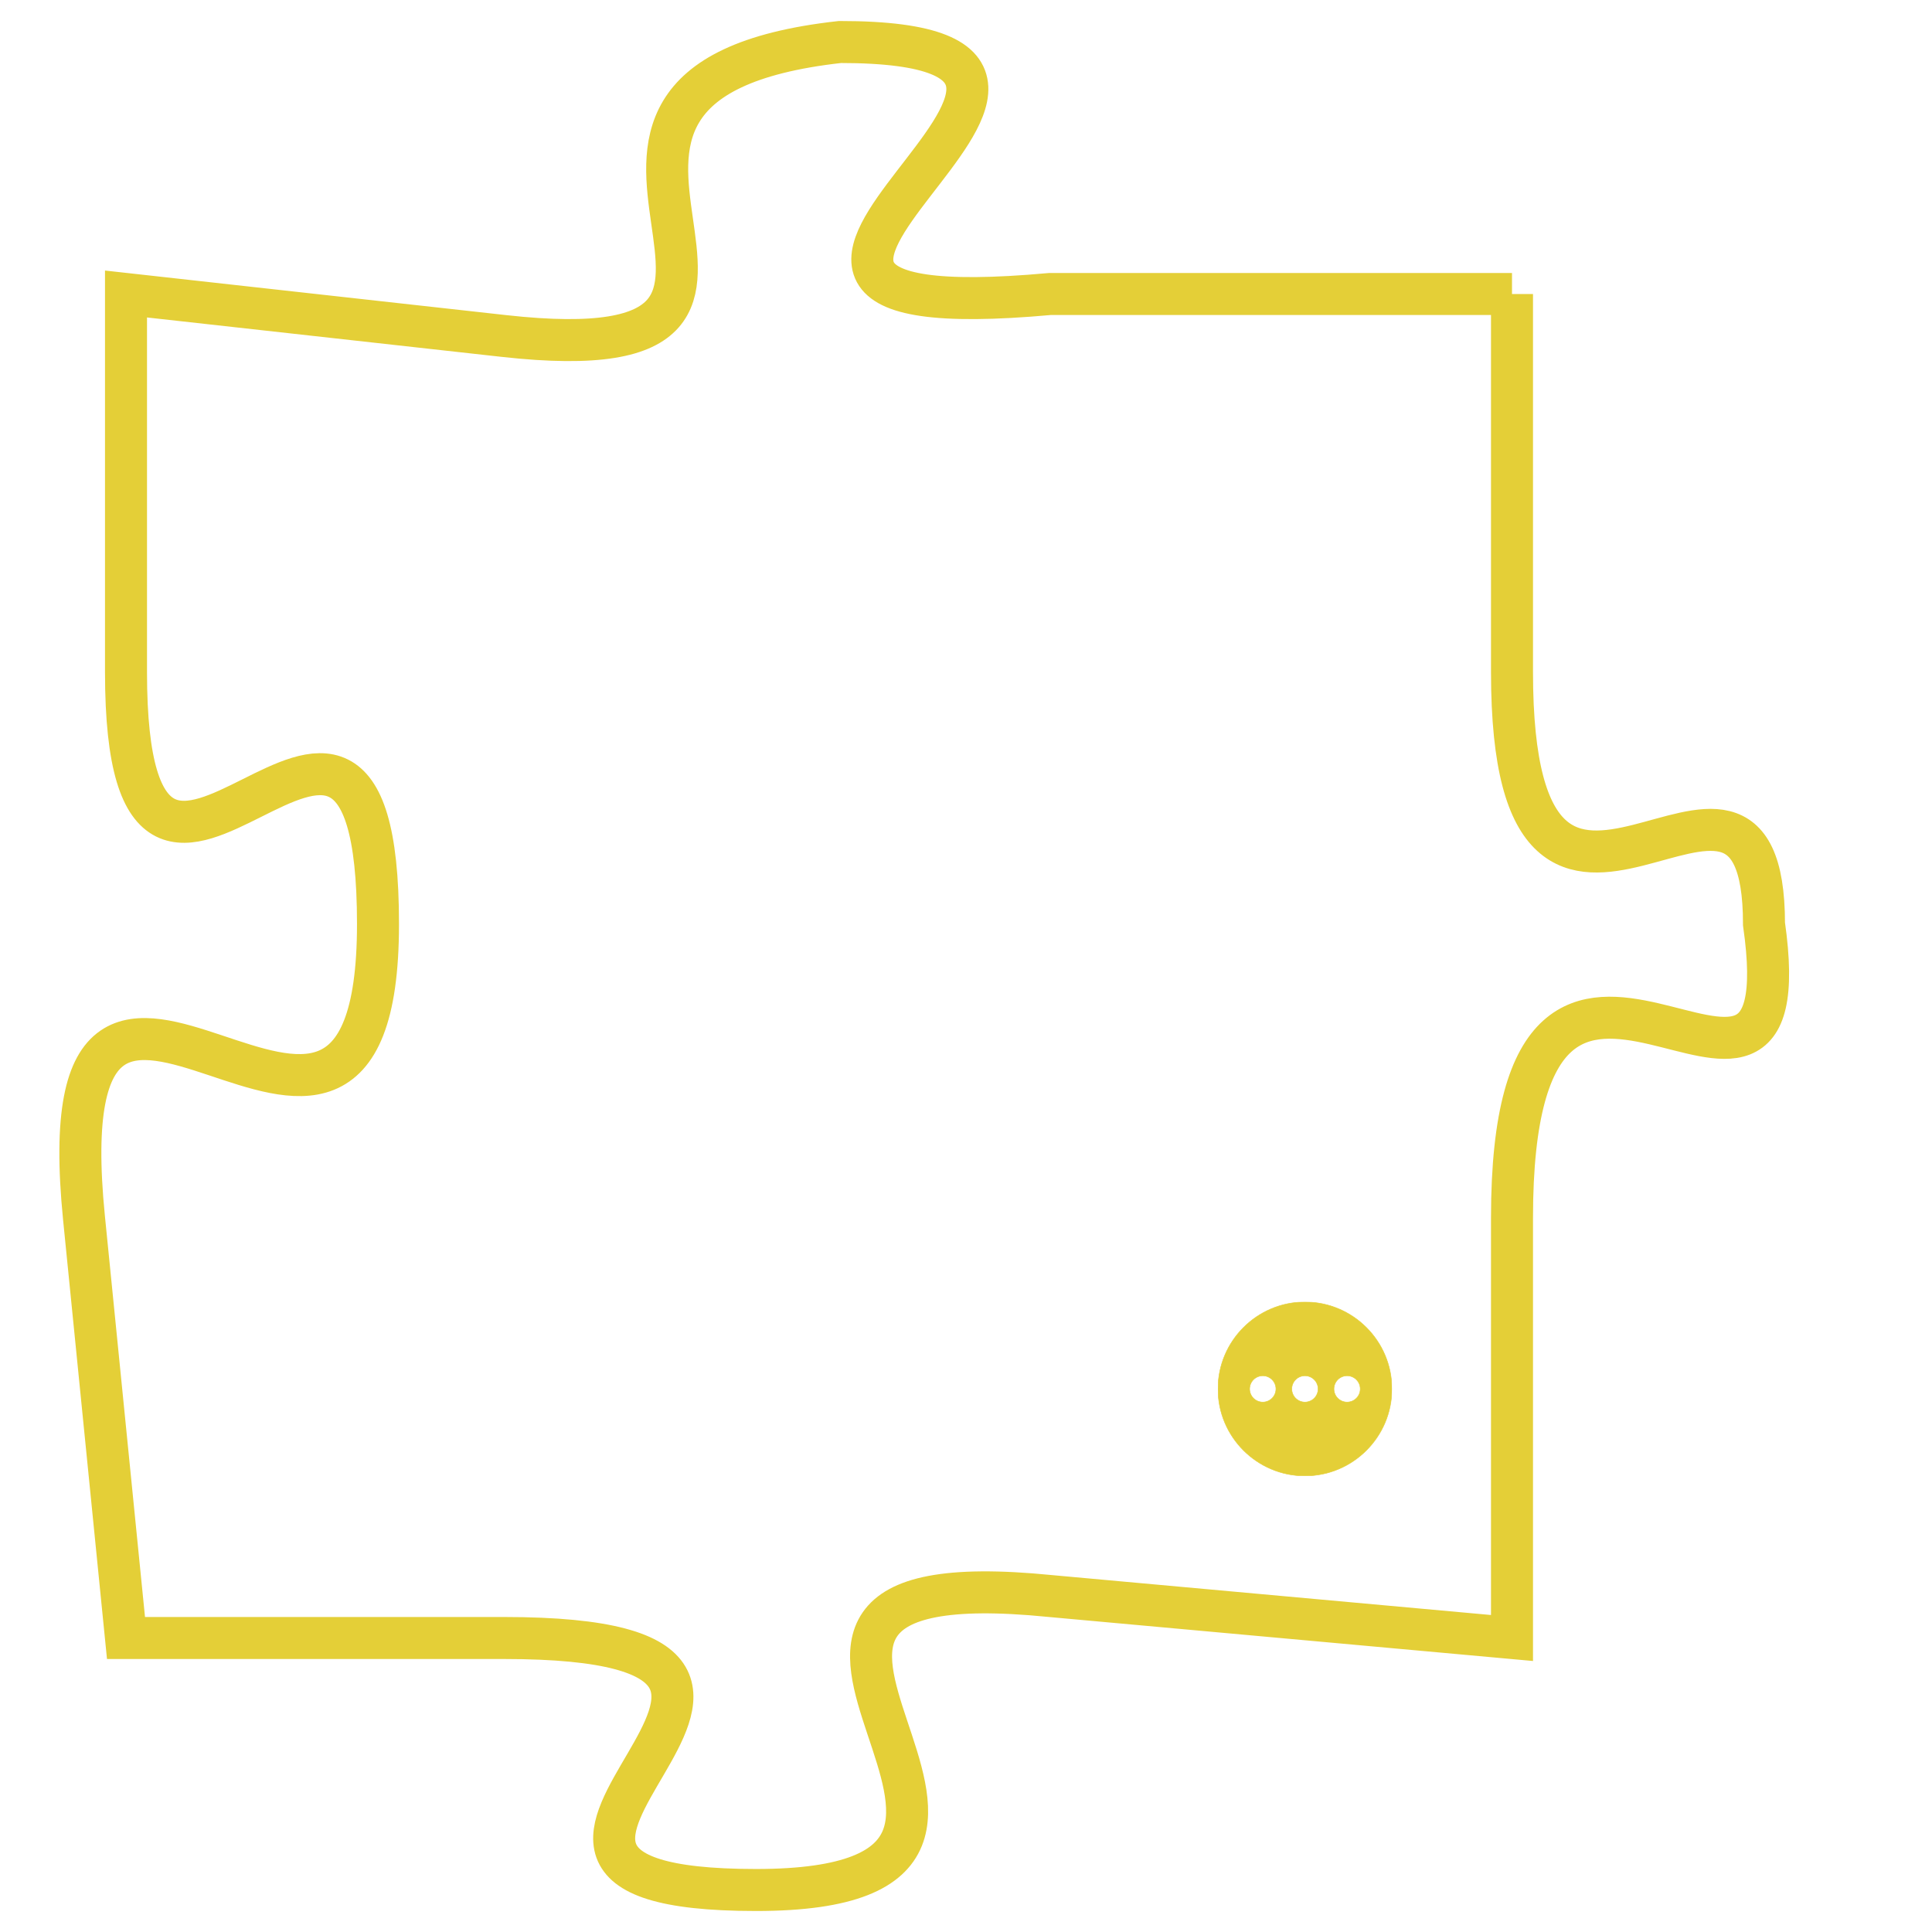 <svg version="1.1" xmlns="http://www.w3.org/2000/svg" xmlns:xlink="http://www.w3.org/1999/xlink" fill="transparent" x="0" y="0" width="350" height="350" preserveAspectRatio="xMinYMin slice"><style type="text/css">.links{fill:transparent;stroke: #E4CF37;}.links:hover{fill:#63D272; opacity:0.4;}</style><defs><g id="allt"><path id="t3955" d="M1848,960 L1837,960 C1826,961 1841,954 1832,954 C1823,955 1833,962 1824,961 L1815,960 1815,960 L1815,969 C1815,978 1821,966 1821,975 C1821,984 1813,972 1814,982 L1815,992 1815,992 L1824,992 C1834,992 1821,998 1830,998 C1839,998 1827,990 1837,991 L1848,992 1848,992 L1848,982 C1848,972 1855,982 1854,975 C1854,969 1848,978 1848,969 L1848,960"/></g><clipPath id="c" clipRule="evenodd" fill="transparent"><use href="#t3955"/></clipPath></defs><svg viewBox="1812 953 44 46" preserveAspectRatio="xMinYMin meet"><svg width="4380" height="2430"><g><image crossorigin="anonymous" x="0" y="0" href="https://nftpuzzle.license-token.com/assets/completepuzzle.svg" width="100%" height="100%" /><g class="links"><use href="#t3955"/></g></g></svg><svg x="1841" y="984" height="9%" width="9%" viewBox="0 0 330 330"><g><a xlink:href="https://nftpuzzle.license-token.com/" class="links"><title>See the most innovative NFT based token software licensing project</title><path fill="#E4CF37" id="more" d="M165,0C74.019,0,0,74.019,0,165s74.019,165,165,165s165-74.019,165-165S255.981,0,165,0z M85,190 c-13.785,0-25-11.215-25-25s11.215-25,25-25s25,11.215,25,25S98.785,190,85,190z M165,190c-13.785,0-25-11.215-25-25 s11.215-25,25-25s25,11.215,25,25S178.785,190,165,190z M245,190c-13.785,0-25-11.215-25-25s11.215-25,25-25 c13.785,0,25,11.215,25,25S258.785,190,245,190z"></path></a></g></svg></svg></svg>